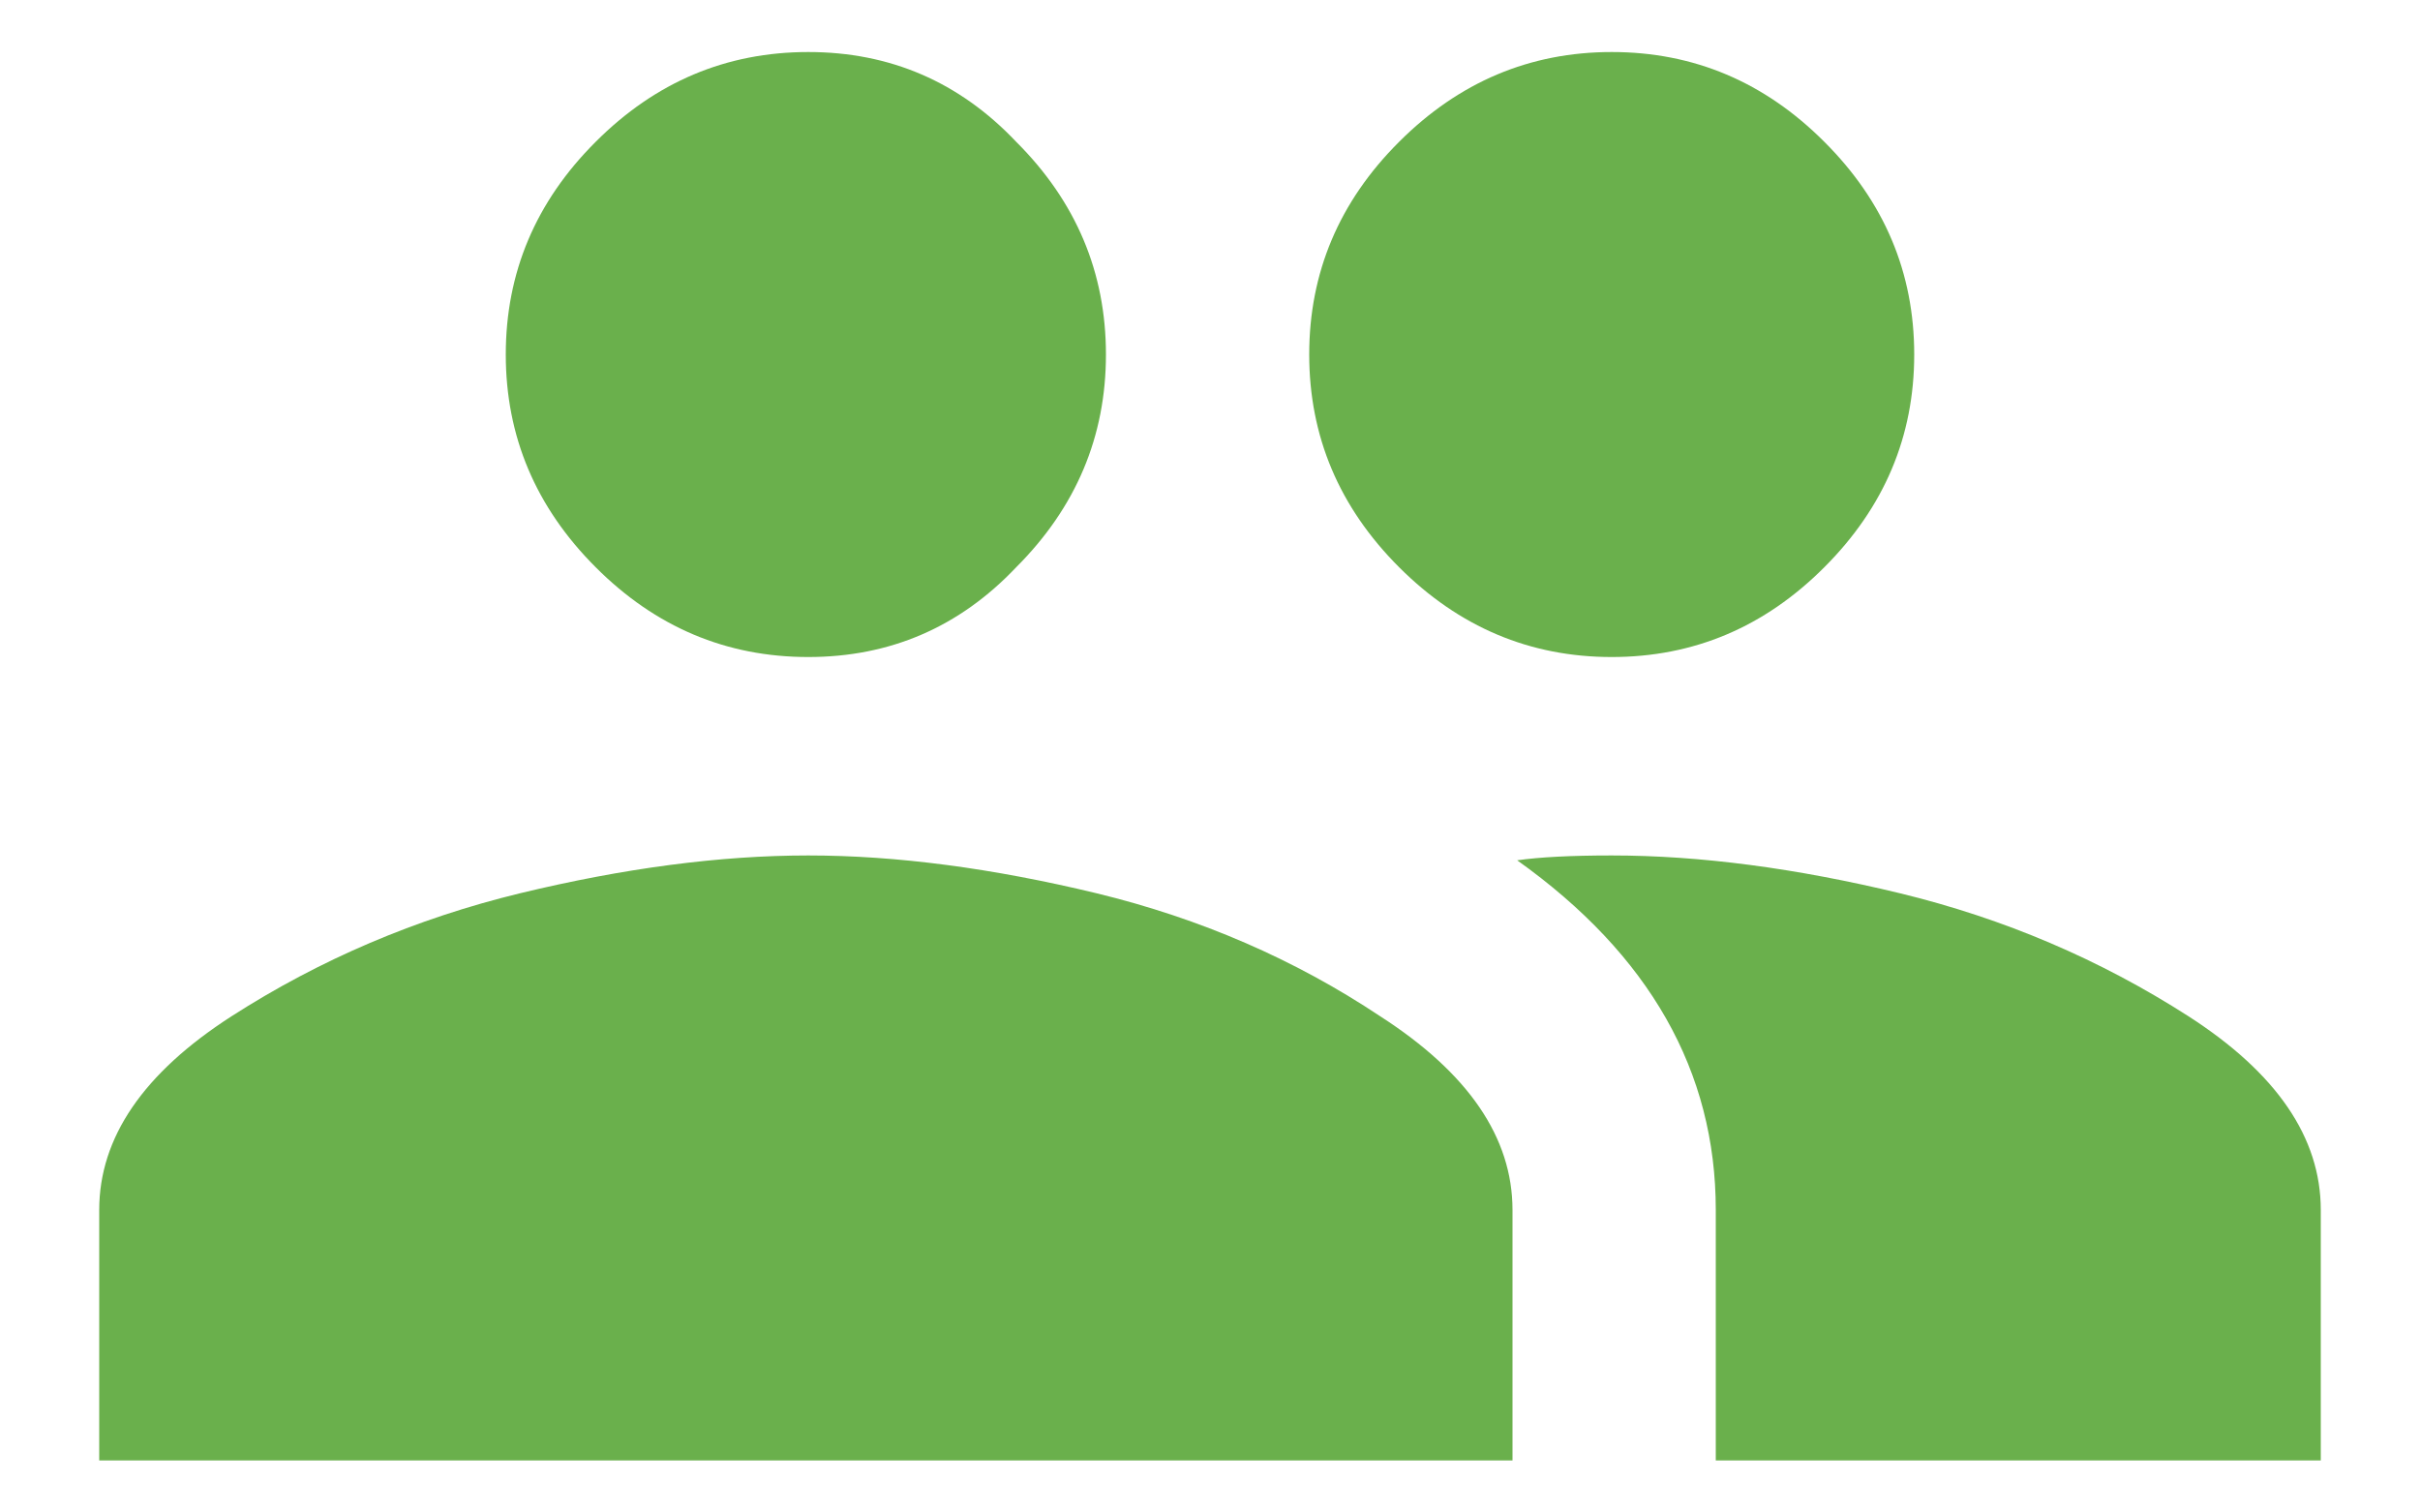 <svg width="16" height="10" viewBox="0 0 16 10" fill="none" xmlns="http://www.w3.org/2000/svg">
<path d="M10.656 5.656C11.24 5.656 11.875 5.74 12.562 5.906C13.25 6.073 13.885 6.344 14.469 6.719C15.052 7.094 15.344 7.521 15.344 8V9.656H11.344V8C11.344 7.083 10.906 6.312 10.031 5.688C10.177 5.667 10.385 5.656 10.656 5.656ZM3.438 5.906C4.125 5.74 4.76 5.656 5.344 5.656C5.927 5.656 6.562 5.74 7.25 5.906C7.938 6.073 8.562 6.344 9.125 6.719C9.708 7.094 10 7.521 10 8V9.656H0.656V8C0.656 7.521 0.948 7.094 1.531 6.719C2.115 6.344 2.75 6.073 3.438 5.906ZM6.719 3.75C6.344 4.146 5.885 4.344 5.344 4.344C4.802 4.344 4.333 4.146 3.938 3.75C3.542 3.354 3.344 2.885 3.344 2.344C3.344 1.802 3.542 1.333 3.938 0.938C4.333 0.542 4.802 0.344 5.344 0.344C5.885 0.344 6.344 0.542 6.719 0.938C7.115 1.333 7.312 1.802 7.312 2.344C7.312 2.885 7.115 3.354 6.719 3.75ZM12.062 3.75C11.667 4.146 11.198 4.344 10.656 4.344C10.115 4.344 9.646 4.146 9.25 3.75C8.854 3.354 8.656 2.885 8.656 2.344C8.656 1.802 8.854 1.333 9.25 0.938C9.646 0.542 10.115 0.344 10.656 0.344C11.198 0.344 11.667 0.542 12.062 0.938C12.458 1.333 12.656 1.802 12.656 2.344C12.656 2.885 12.458 3.354 12.062 3.75Z" fill="#6AB04C"/>
</svg>
